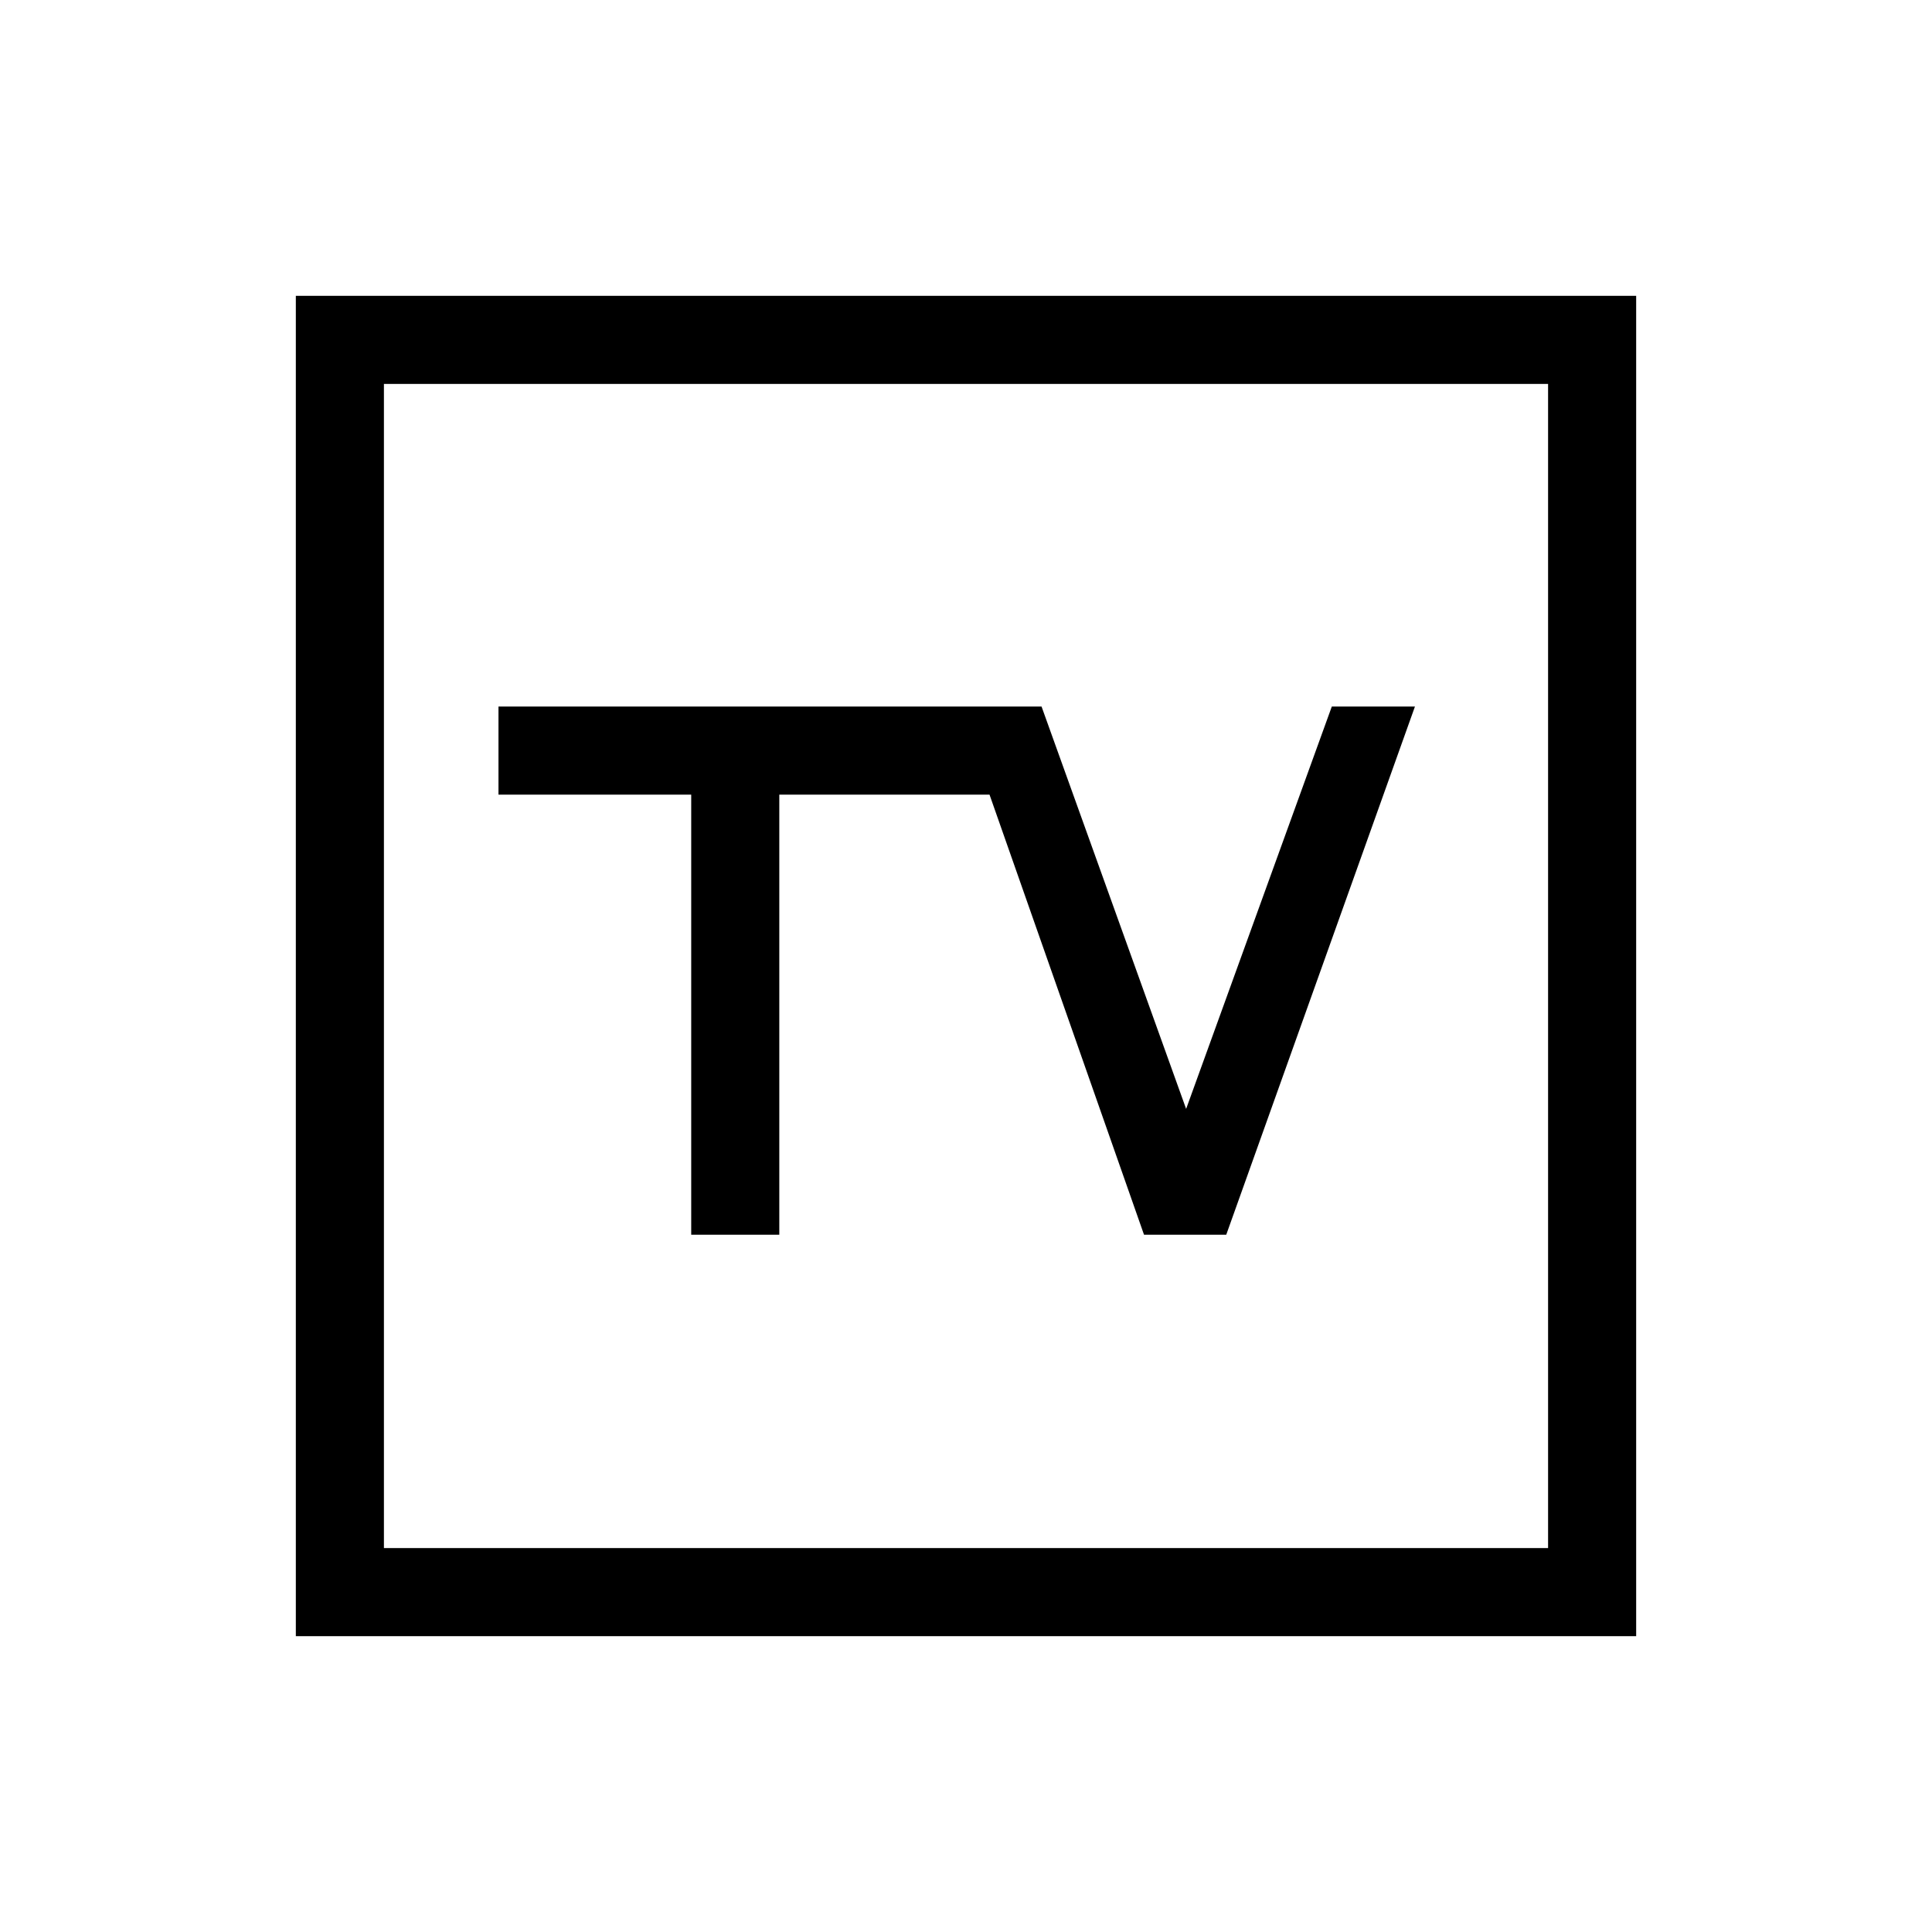 <svg xmlns="http://www.w3.org/2000/svg" height="48" viewBox="0 -960 960 960" width="48"><path d="M147-147v-666h666v666H147Zm43.77-43.77h578.46v-578.46H190.77v578.46Zm0 0v-578.46 578.46Zm152.69-155.69h43.77v-218.69h104.46l76.77 218.69h40.85l93.77-262.46h-41.31L589.38-409l-71.84-199.92H247.69v43.77h95.77v218.69Z"/></svg>